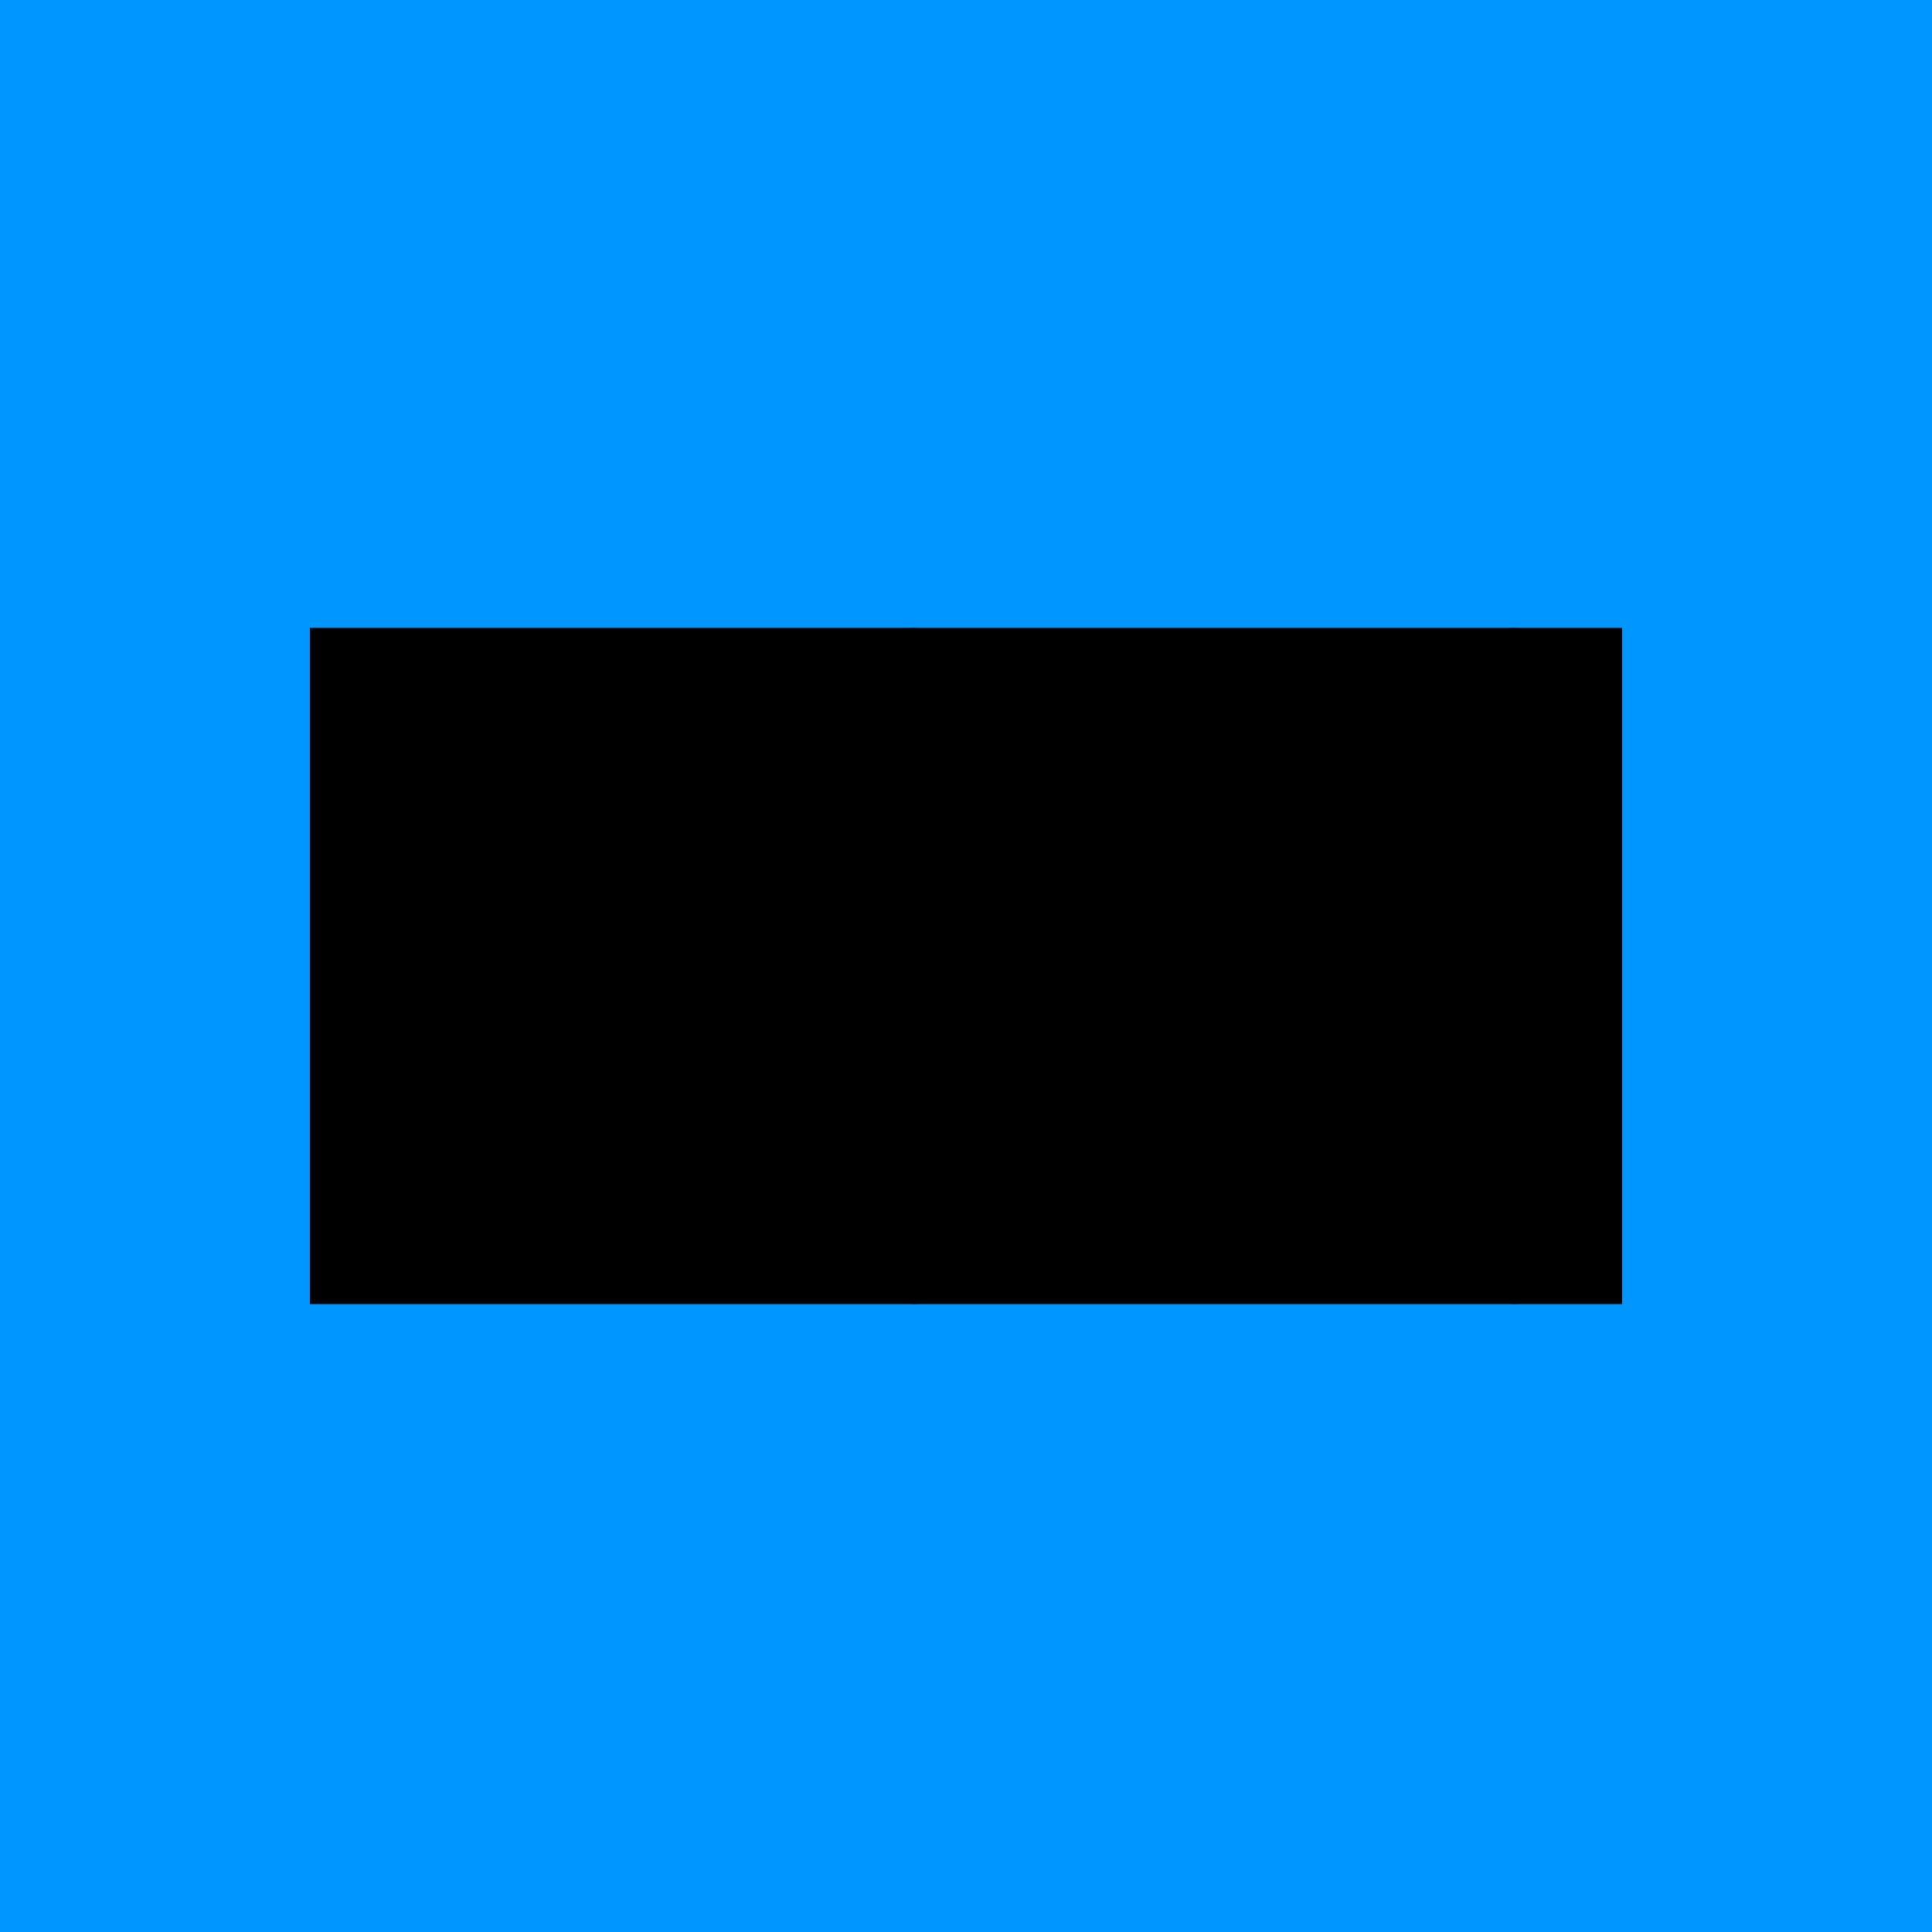 <?xml version="1.0" encoding="UTF-8"?>
<svg id="Play" xmlns="http://www.w3.org/2000/svg" viewBox="0 0 100 100">
  <defs>
    <style>
      .cls-1 {
        fill: #0096ff;
      }
    </style>
  </defs>
  <g id="Jump_Back_Pressed_Cold" data-name="Jump Back Pressed Cold">
    <g id="Background">
      <rect class="cls-1" width="100" height="100"/>
    </g>
    <g>
      <rect x="16.04" y="32.5" width="67.92" height="35"/>
      <path d="M81.1,64.31v-28.64c0-2.15-1.26-3.16-2.72-3.16-.66,0-1.33.18-1.99.57l-24.06,14.01c-1.72,1.01-2.38,1.76-2.38,2.91s.66,1.9,2.38,2.91l24.06,14.01c.66.37,1.33.57,1.99.57,1.47,0,2.72-1.03,2.72-3.18ZM50.06,64.31v-28.64c0-2.15-1.24-3.16-2.72-3.16-.64,0-1.33.18-1.99.57l-24.04,14.01c-1.74,1.01-2.4,1.76-2.4,2.91s.66,1.9,2.4,2.91l24.04,14.01c.66.37,1.35.57,1.99.57,1.49,0,2.72-1.03,2.72-3.18Z"/>
    </g>
  </g>
</svg>